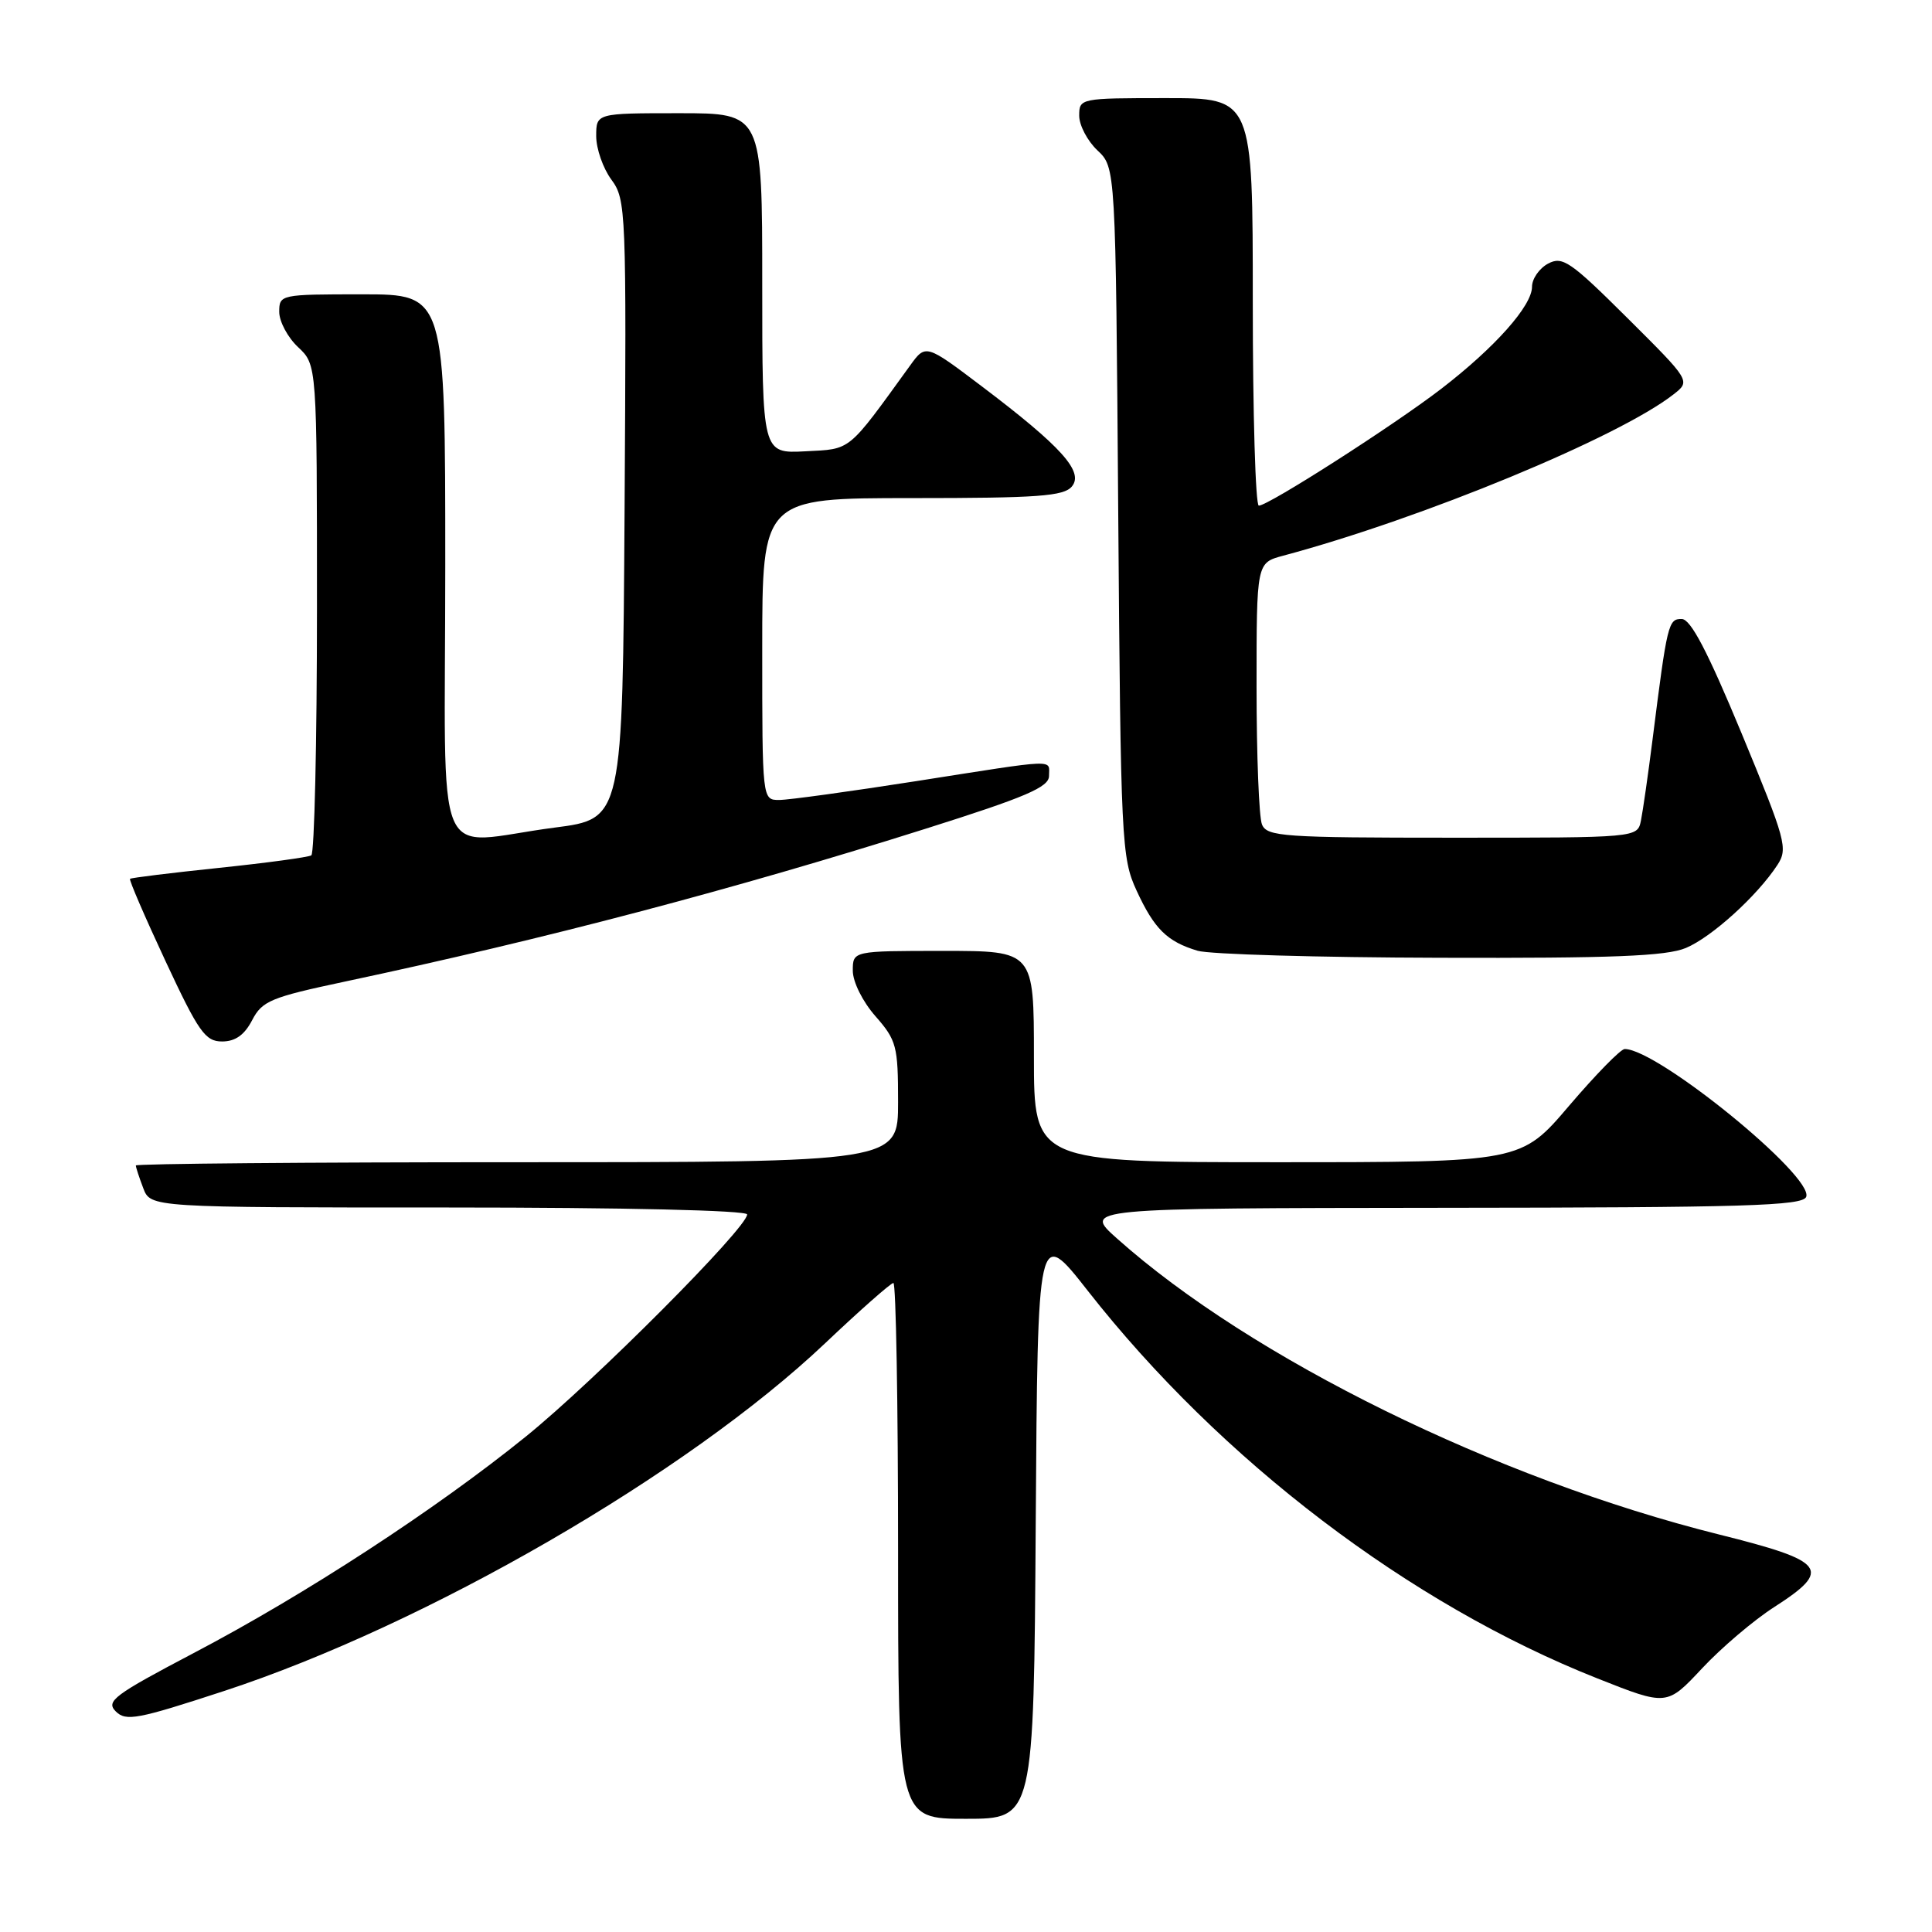 <?xml version="1.0" encoding="UTF-8" standalone="no"?>
<!DOCTYPE svg PUBLIC "-//W3C//DTD SVG 1.1//EN" "http://www.w3.org/Graphics/SVG/1.1/DTD/svg11.dtd" >
<svg xmlns="http://www.w3.org/2000/svg" xmlns:xlink="http://www.w3.org/1999/xlink" version="1.1" viewBox="0 0 256 256">
 <g >
 <path fill="currentColor"
d=" M 137.24 201.79 C 137.50 162.57 137.50 162.57 144.14 171.04 C 161.78 193.53 186.81 212.57 211.69 222.41 C 220.87 226.05 220.87 226.05 225.53 221.07 C 228.10 218.32 232.40 214.67 235.10 212.94 C 242.83 207.97 241.99 206.87 227.75 203.32 C 198.28 195.96 165.83 180.01 148.00 164.10 C 143.50 160.09 143.50 160.09 191.14 160.04 C 231.20 160.01 238.87 159.78 239.33 158.59 C 240.37 155.88 219.64 139.00 215.28 139.00 C 214.75 139.00 211.45 142.38 207.93 146.50 C 201.55 154.00 201.55 154.00 169.27 154.00 C 137.00 154.00 137.00 154.00 137.00 140.00 C 137.00 126.00 137.00 126.00 125.00 126.00 C 113.00 126.00 113.00 126.00 113.00 128.62 C 113.00 130.10 114.30 132.72 116.00 134.65 C 118.80 137.84 119.00 138.61 119.00 146.03 C 119.00 154.00 119.00 154.00 68.50 154.00 C 40.72 154.00 18.00 154.20 18.00 154.43 C 18.00 154.67 18.44 156.02 18.98 157.43 C 19.95 160.00 19.95 160.00 59.48 160.00 C 82.73 160.00 99.00 160.38 99.00 160.92 C 99.00 162.69 78.78 182.99 69.69 190.34 C 57.71 200.03 40.45 211.28 25.66 219.04 C 15.11 224.59 13.99 225.42 15.34 226.77 C 16.69 228.12 18.23 227.82 29.68 224.07 C 56.47 215.29 91.08 195.27 109.31 178.01 C 113.96 173.60 118.05 170.00 118.38 170.00 C 118.72 170.00 119.00 185.97 119.00 205.50 C 119.00 241.00 119.00 241.00 127.99 241.00 C 136.98 241.00 136.98 241.00 137.24 201.79 Z  M 33.41 135.18 C 34.73 132.63 35.88 132.15 45.68 130.07 C 72.23 124.43 97.19 117.86 122.75 109.78 C 135.92 105.62 139.00 104.30 139.00 102.82 C 139.00 100.57 140.43 100.52 121.43 103.50 C 112.67 104.87 104.49 106.00 103.25 106.00 C 101.00 106.00 101.00 106.00 101.00 86.00 C 101.00 66.00 101.00 66.00 120.88 66.00 C 137.53 66.00 140.96 65.75 142.03 64.46 C 143.65 62.51 140.64 59.17 130.08 51.18 C 122.66 45.57 122.66 45.57 120.58 48.45 C 112.23 59.99 112.86 59.48 106.71 59.80 C 101.00 60.10 101.00 60.10 101.00 37.55 C 101.00 15.00 101.00 15.00 90.00 15.00 C 79.00 15.00 79.00 15.00 79.00 18.04 C 79.00 19.71 79.91 22.31 81.01 23.80 C 82.96 26.44 83.01 27.80 82.76 67.51 C 82.50 108.50 82.50 108.50 73.50 109.66 C 57.09 111.79 59.00 116.35 59.00 75.00 C 59.00 39.00 59.00 39.00 48.00 39.00 C 37.15 39.00 37.00 39.03 37.00 41.33 C 37.00 42.60 38.12 44.71 39.50 46.00 C 42.00 48.35 42.00 48.35 42.00 80.62 C 42.00 98.36 41.66 113.09 41.25 113.34 C 40.84 113.59 35.33 114.34 29.00 115.00 C 22.68 115.66 17.38 116.31 17.23 116.45 C 17.08 116.59 19.20 121.50 21.93 127.35 C 26.32 136.76 27.20 138.00 29.43 138.00 C 31.18 138.00 32.39 137.14 33.41 135.18 Z  M 223.39 125.61 C 226.80 124.18 232.82 118.73 235.51 114.62 C 236.94 112.44 236.65 111.38 230.77 97.17 C 226.26 86.30 224.03 82.03 222.84 82.02 C 221.06 82.00 220.92 82.57 218.97 98.00 C 218.38 102.67 217.68 107.51 217.43 108.75 C 216.96 111.00 216.96 111.00 192.45 111.00 C 170.04 111.00 167.88 110.85 167.22 109.25 C 166.82 108.29 166.50 100.09 166.50 91.04 C 166.50 74.58 166.50 74.58 170.00 73.64 C 188.45 68.71 214.50 57.94 221.76 52.25 C 224.02 50.48 224.02 50.48 215.64 42.14 C 208.09 34.63 207.04 33.91 205.13 34.93 C 203.96 35.56 203.00 36.94 203.00 38.00 C 203.00 40.52 198.09 46.04 190.97 51.52 C 184.68 56.36 168.07 67.00 166.80 67.00 C 166.36 67.00 166.00 54.85 166.00 40.00 C 166.00 13.00 166.00 13.00 154.50 13.00 C 143.13 13.00 143.00 13.03 143.00 15.33 C 143.00 16.60 144.09 18.67 145.41 19.92 C 147.83 22.19 147.83 22.19 148.17 67.84 C 148.50 111.58 148.61 113.69 150.60 118.00 C 152.95 123.10 154.65 124.77 158.69 125.98 C 160.23 126.45 174.68 126.87 190.78 126.91 C 213.66 126.98 220.79 126.70 223.39 125.61 Z "/>
</g>
</svg>
